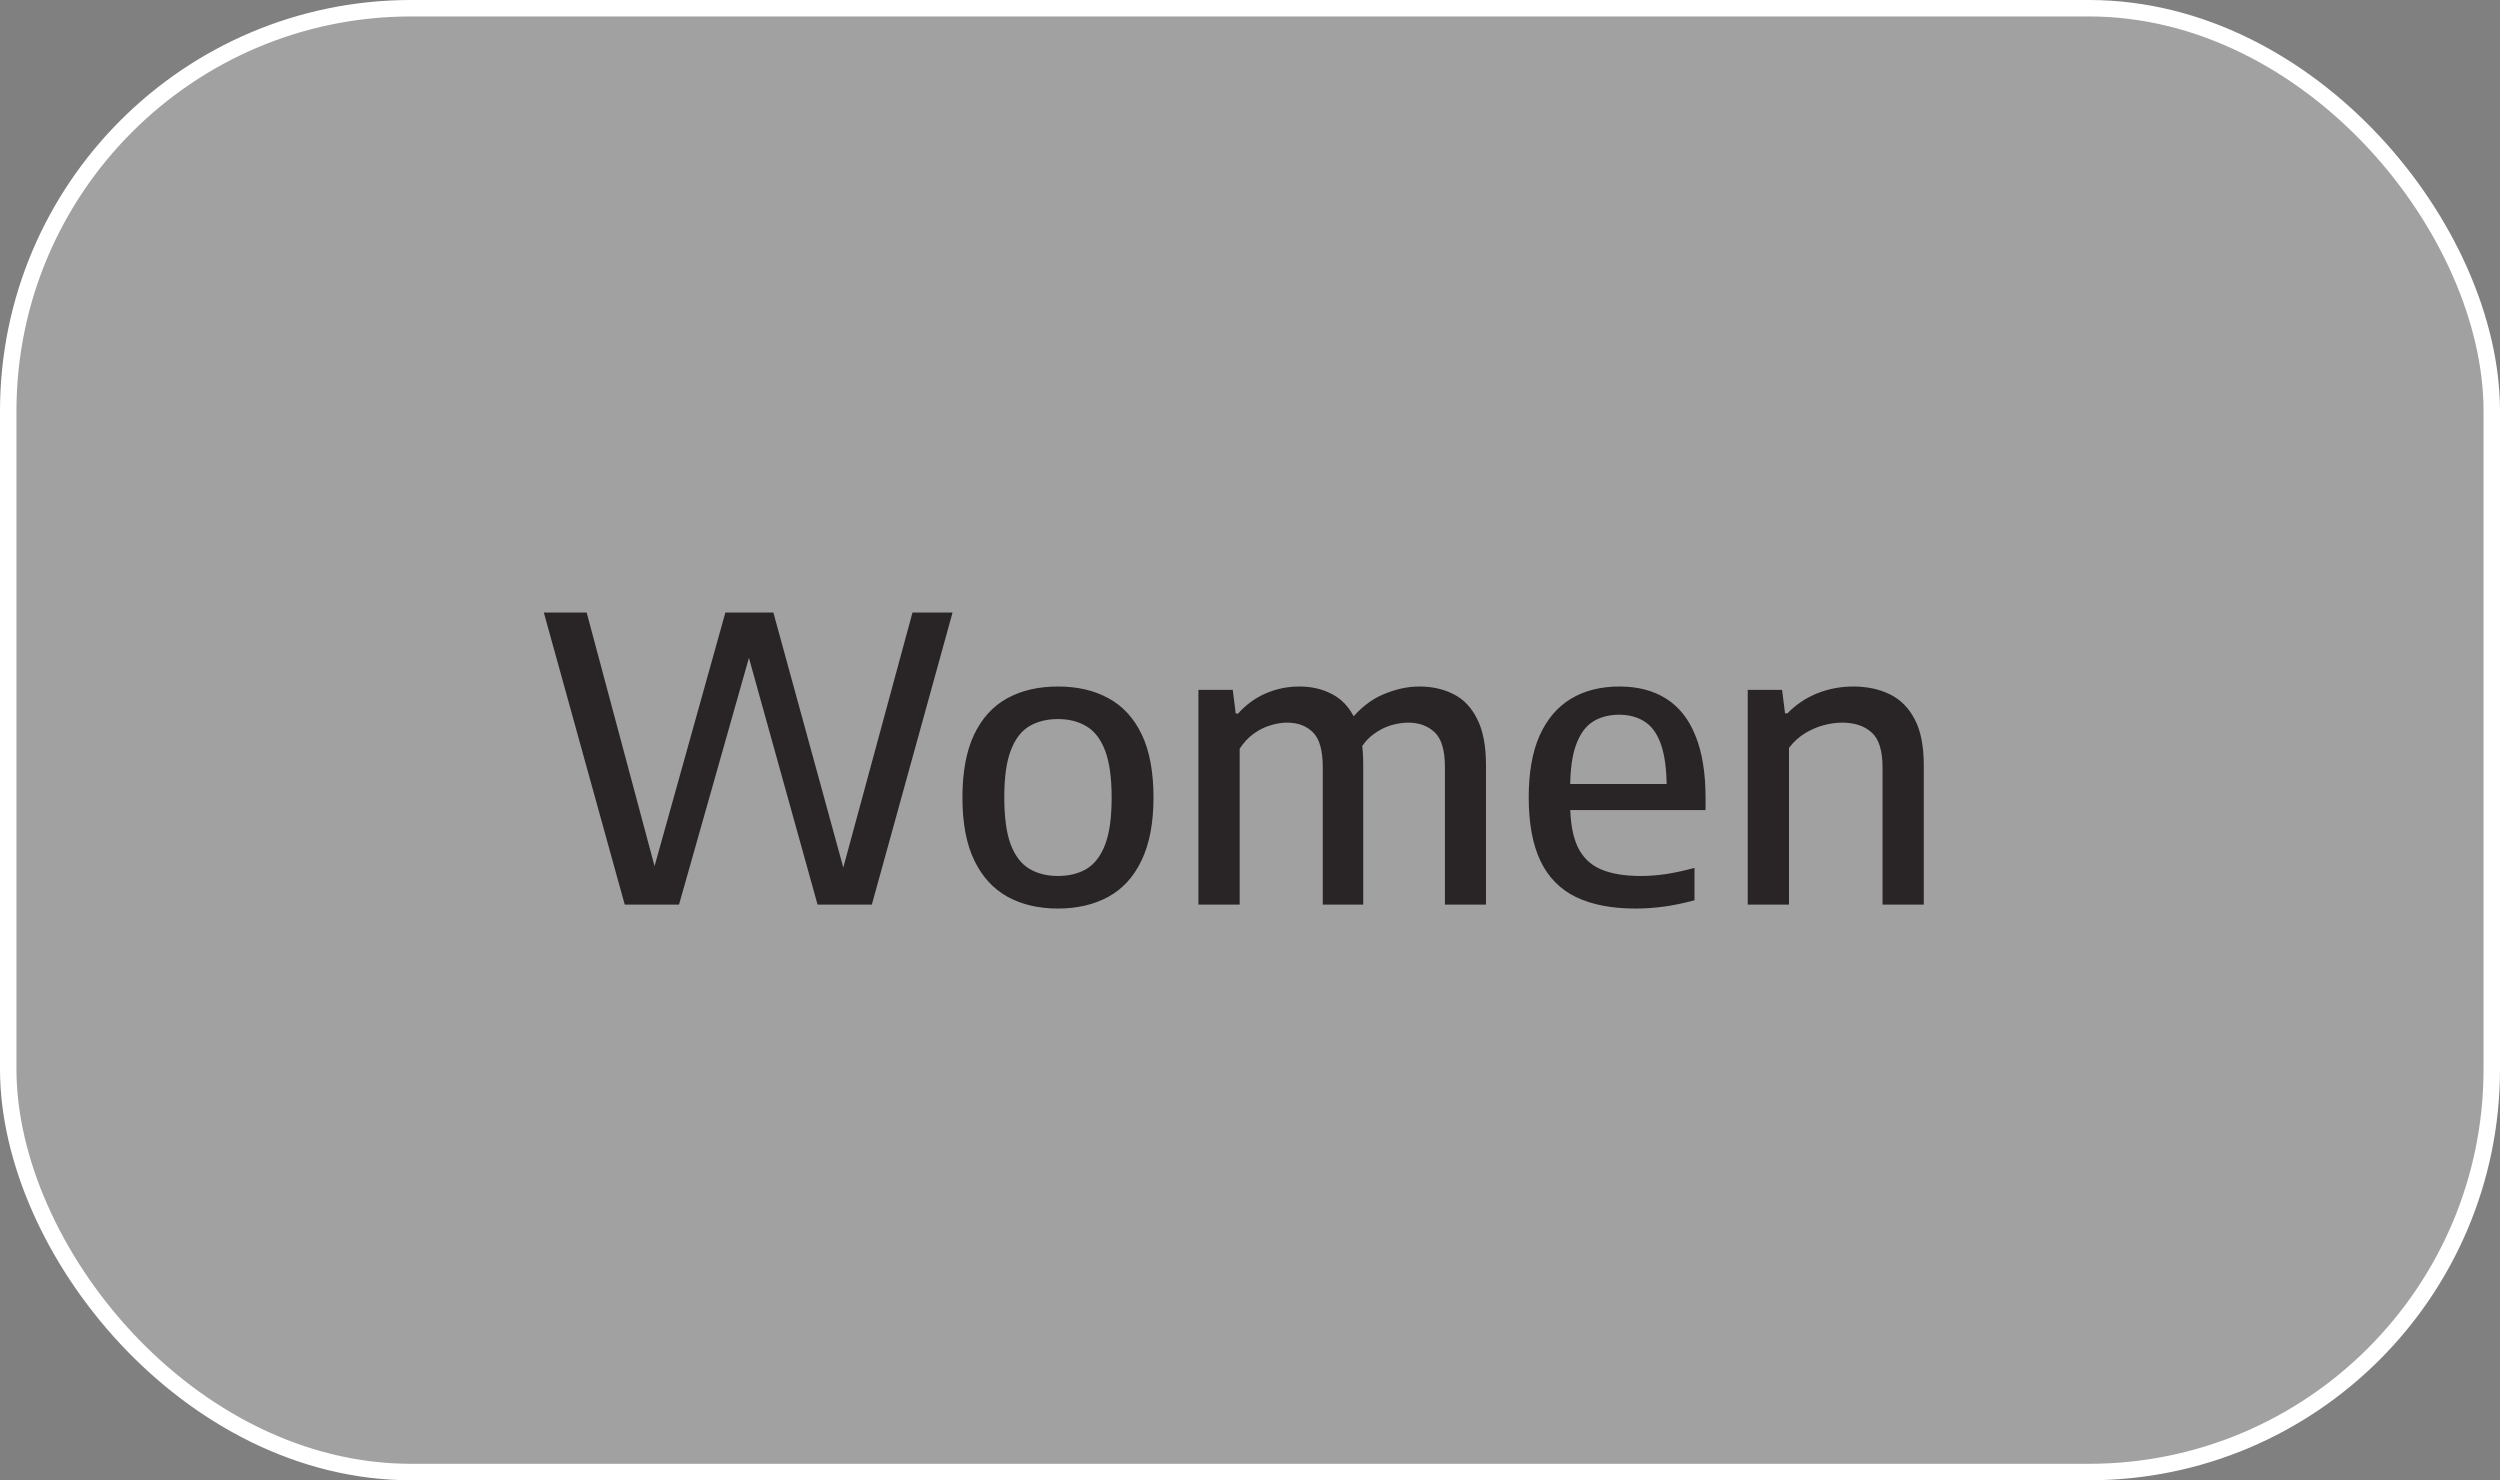 <svg width="152" height="90" viewBox="0 0 152 90" fill="none" xmlns="http://www.w3.org/2000/svg">
<rect x="0" y="0" width="152" height="90" fill="#808080" stroke="none"/>
<rect x="0.5" y="0.5" width="151" height="89" rx="24.5" fill="white" fill-opacity="0.26"/>
<rect x="0.5" y="0.5" width="151" height="89" rx="24.5" stroke="white"/>
<path d="M37.984 55L33.064 37.24H35.668L40.108 53.824H39.472L44.104 37.24H47.02L51.568 53.824H50.98L55.48 37.24H57.916L53.008 55H49.708L45.208 38.824H45.868L41.284 55H37.984ZM64.324 55.24C63.148 55.24 62.124 55 61.252 54.52C60.388 54.04 59.716 53.304 59.236 52.312C58.756 51.32 58.516 50.048 58.516 48.496C58.516 46.936 58.752 45.66 59.224 44.668C59.696 43.676 60.364 42.94 61.228 42.46C62.1 41.98 63.132 41.74 64.324 41.74C65.516 41.74 66.544 41.98 67.408 42.46C68.28 42.94 68.952 43.676 69.424 44.668C69.896 45.66 70.132 46.932 70.132 48.484C70.132 50.028 69.892 51.3 69.412 52.3C68.94 53.3 68.268 54.04 67.396 54.52C66.524 55 65.5 55.24 64.324 55.24ZM64.324 53.26C64.996 53.26 65.576 53.116 66.064 52.828C66.552 52.532 66.928 52.04 67.192 51.352C67.456 50.656 67.588 49.708 67.588 48.508C67.588 47.292 67.456 46.336 67.192 45.64C66.928 44.944 66.552 44.452 66.064 44.164C65.576 43.868 64.996 43.72 64.324 43.72C63.652 43.72 63.072 43.864 62.584 44.152C62.096 44.44 61.72 44.932 61.456 45.628C61.192 46.316 61.06 47.26 61.06 48.46C61.06 49.676 61.188 50.632 61.444 51.328C61.708 52.024 62.084 52.52 62.572 52.816C63.068 53.112 63.652 53.26 64.324 53.26ZM72.864 55V41.944H74.952L75.132 43.384H75.276C75.764 42.84 76.324 42.432 76.956 42.16C77.596 41.88 78.28 41.74 79.008 41.74C79.752 41.74 80.416 41.896 81 42.208C81.584 42.512 82.044 43.008 82.38 43.696C82.716 44.384 82.884 45.304 82.884 46.456V55H80.424V46.648C80.424 45.624 80.224 44.916 79.824 44.524C79.432 44.132 78.908 43.936 78.252 43.936C77.924 43.936 77.584 43.992 77.232 44.104C76.88 44.208 76.544 44.376 76.224 44.608C75.904 44.84 75.62 45.144 75.372 45.52V55H72.864ZM87.852 55V46.648C87.852 45.624 87.644 44.916 87.228 44.524C86.812 44.132 86.276 43.936 85.62 43.936C85.284 43.936 84.928 43.992 84.552 44.104C84.184 44.216 83.824 44.404 83.472 44.668C83.128 44.932 82.832 45.288 82.584 45.736L82.008 43.9C82.632 43.108 83.32 42.552 84.072 42.232C84.832 41.904 85.572 41.74 86.292 41.74C87.076 41.74 87.772 41.896 88.38 42.208C88.996 42.52 89.476 43.028 89.82 43.732C90.172 44.428 90.348 45.36 90.348 46.528V55H87.852ZM99.438 55.24C97.998 55.24 96.794 55.008 95.826 54.544C94.866 54.08 94.146 53.352 93.666 52.36C93.186 51.36 92.946 50.064 92.946 48.472C92.946 46.968 93.166 45.72 93.606 44.728C94.054 43.728 94.69 42.98 95.514 42.484C96.338 41.988 97.322 41.74 98.466 41.74C99.586 41.74 100.534 41.988 101.31 42.484C102.094 42.98 102.686 43.732 103.086 44.74C103.494 45.74 103.698 47.004 103.698 48.532V49.252H94.338V47.668H101.814L101.334 47.932C101.334 46.828 101.222 45.948 100.998 45.292C100.774 44.636 100.446 44.168 100.014 43.888C99.582 43.6 99.058 43.456 98.442 43.456C97.826 43.456 97.294 43.596 96.846 43.876C96.406 44.156 96.066 44.624 95.826 45.28C95.586 45.936 95.466 46.82 95.466 47.932V48.868C95.466 49.948 95.614 50.812 95.91 51.46C96.206 52.1 96.67 52.56 97.302 52.84C97.934 53.12 98.754 53.26 99.762 53.26C100.258 53.26 100.778 53.22 101.322 53.14C101.866 53.052 102.434 52.928 103.026 52.768V54.736C102.378 54.912 101.762 55.04 101.178 55.12C100.594 55.2 100.014 55.24 99.438 55.24ZM106.262 55V41.944H108.35L108.53 43.372H108.674C109.186 42.844 109.786 42.44 110.474 42.16C111.17 41.88 111.906 41.74 112.682 41.74C113.514 41.74 114.25 41.896 114.89 42.208C115.538 42.52 116.046 43.028 116.414 43.732C116.782 44.428 116.966 45.36 116.966 46.528V55H114.458V46.66C114.458 45.636 114.238 44.928 113.798 44.536C113.358 44.136 112.758 43.936 111.998 43.936C111.646 43.936 111.274 43.988 110.882 44.092C110.49 44.196 110.11 44.36 109.742 44.584C109.374 44.808 109.05 45.104 108.77 45.472V55H106.262Z" fill="#292526"/>
</svg>
